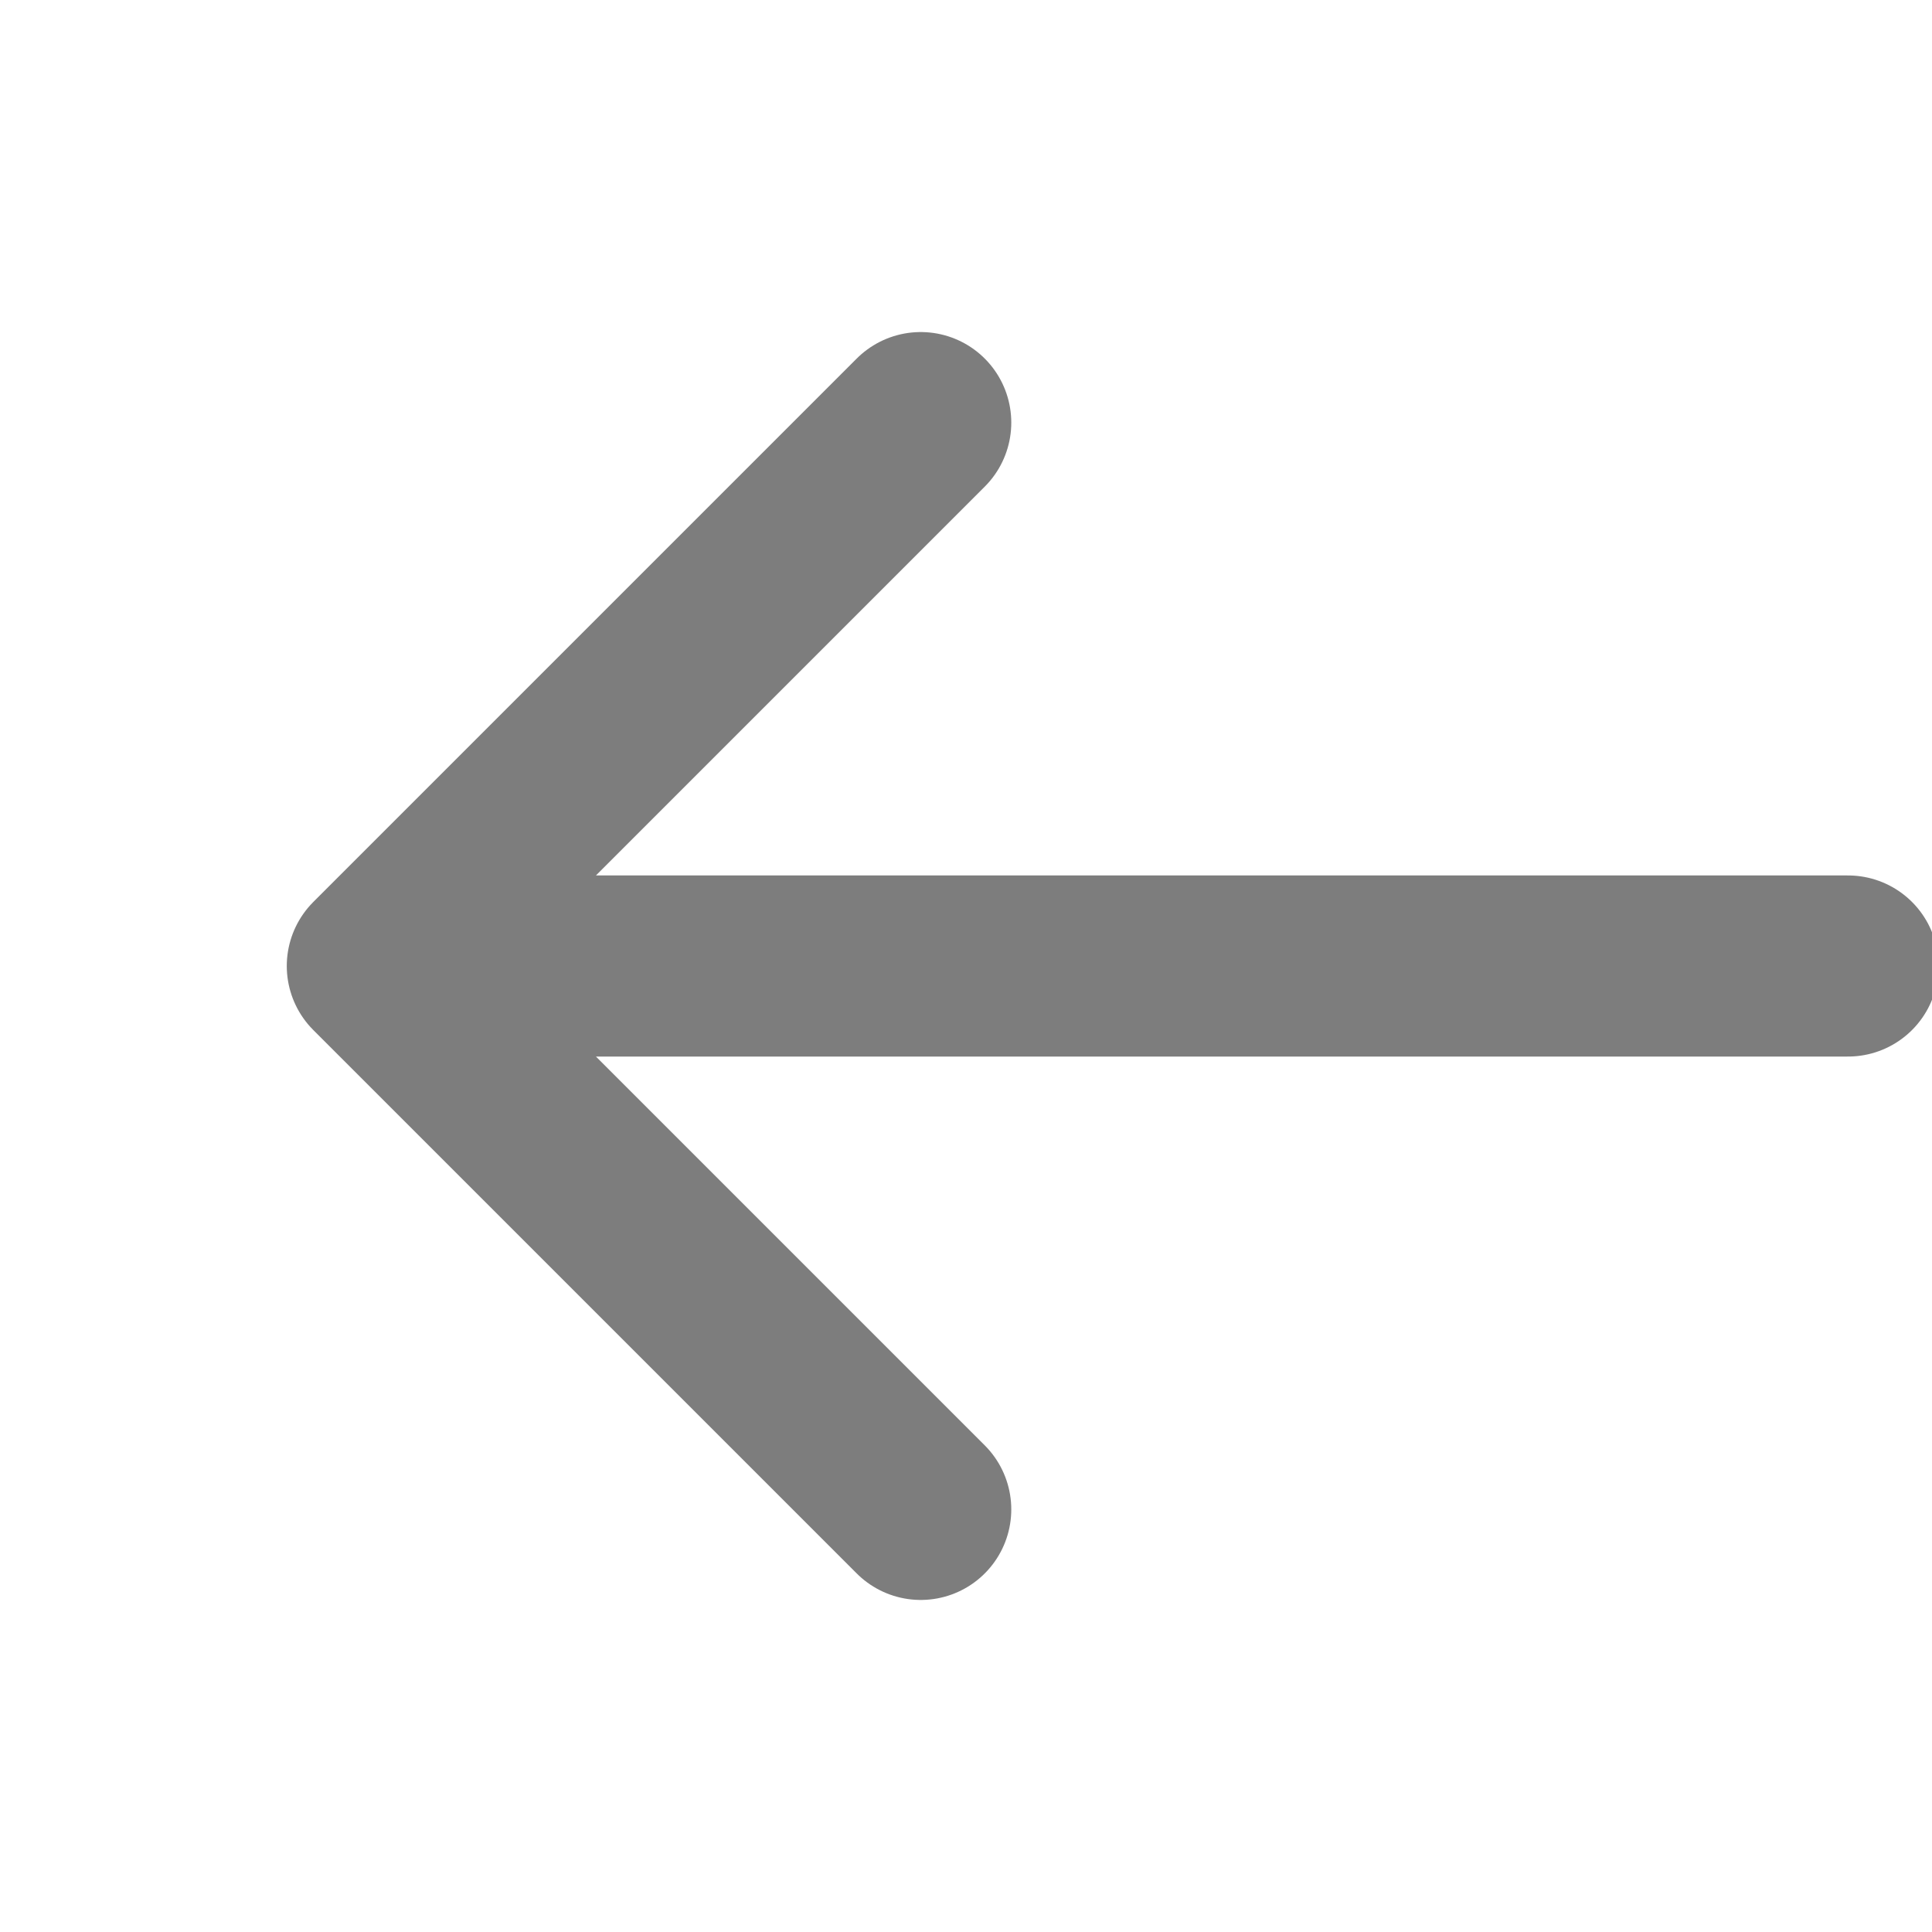 <svg width="23" height="23" viewBox="0 0 23 23" fill="none" xmlns="http://www.w3.org/2000/svg">
<g clip-path="url(#clip0_466_223)">
<path d="M10.961 17.969L4.492 11.5L10.961 5.031M5.391 11.5H22" stroke="#7D7D7D" stroke-width="2.156" stroke-linecap="round" stroke-linejoin="round"/>
</g>
<defs>
<clipPath id="clip0_466_223">
<rect width="23" height="23" fill="white"/>
</clipPath>
</defs>
</svg>
